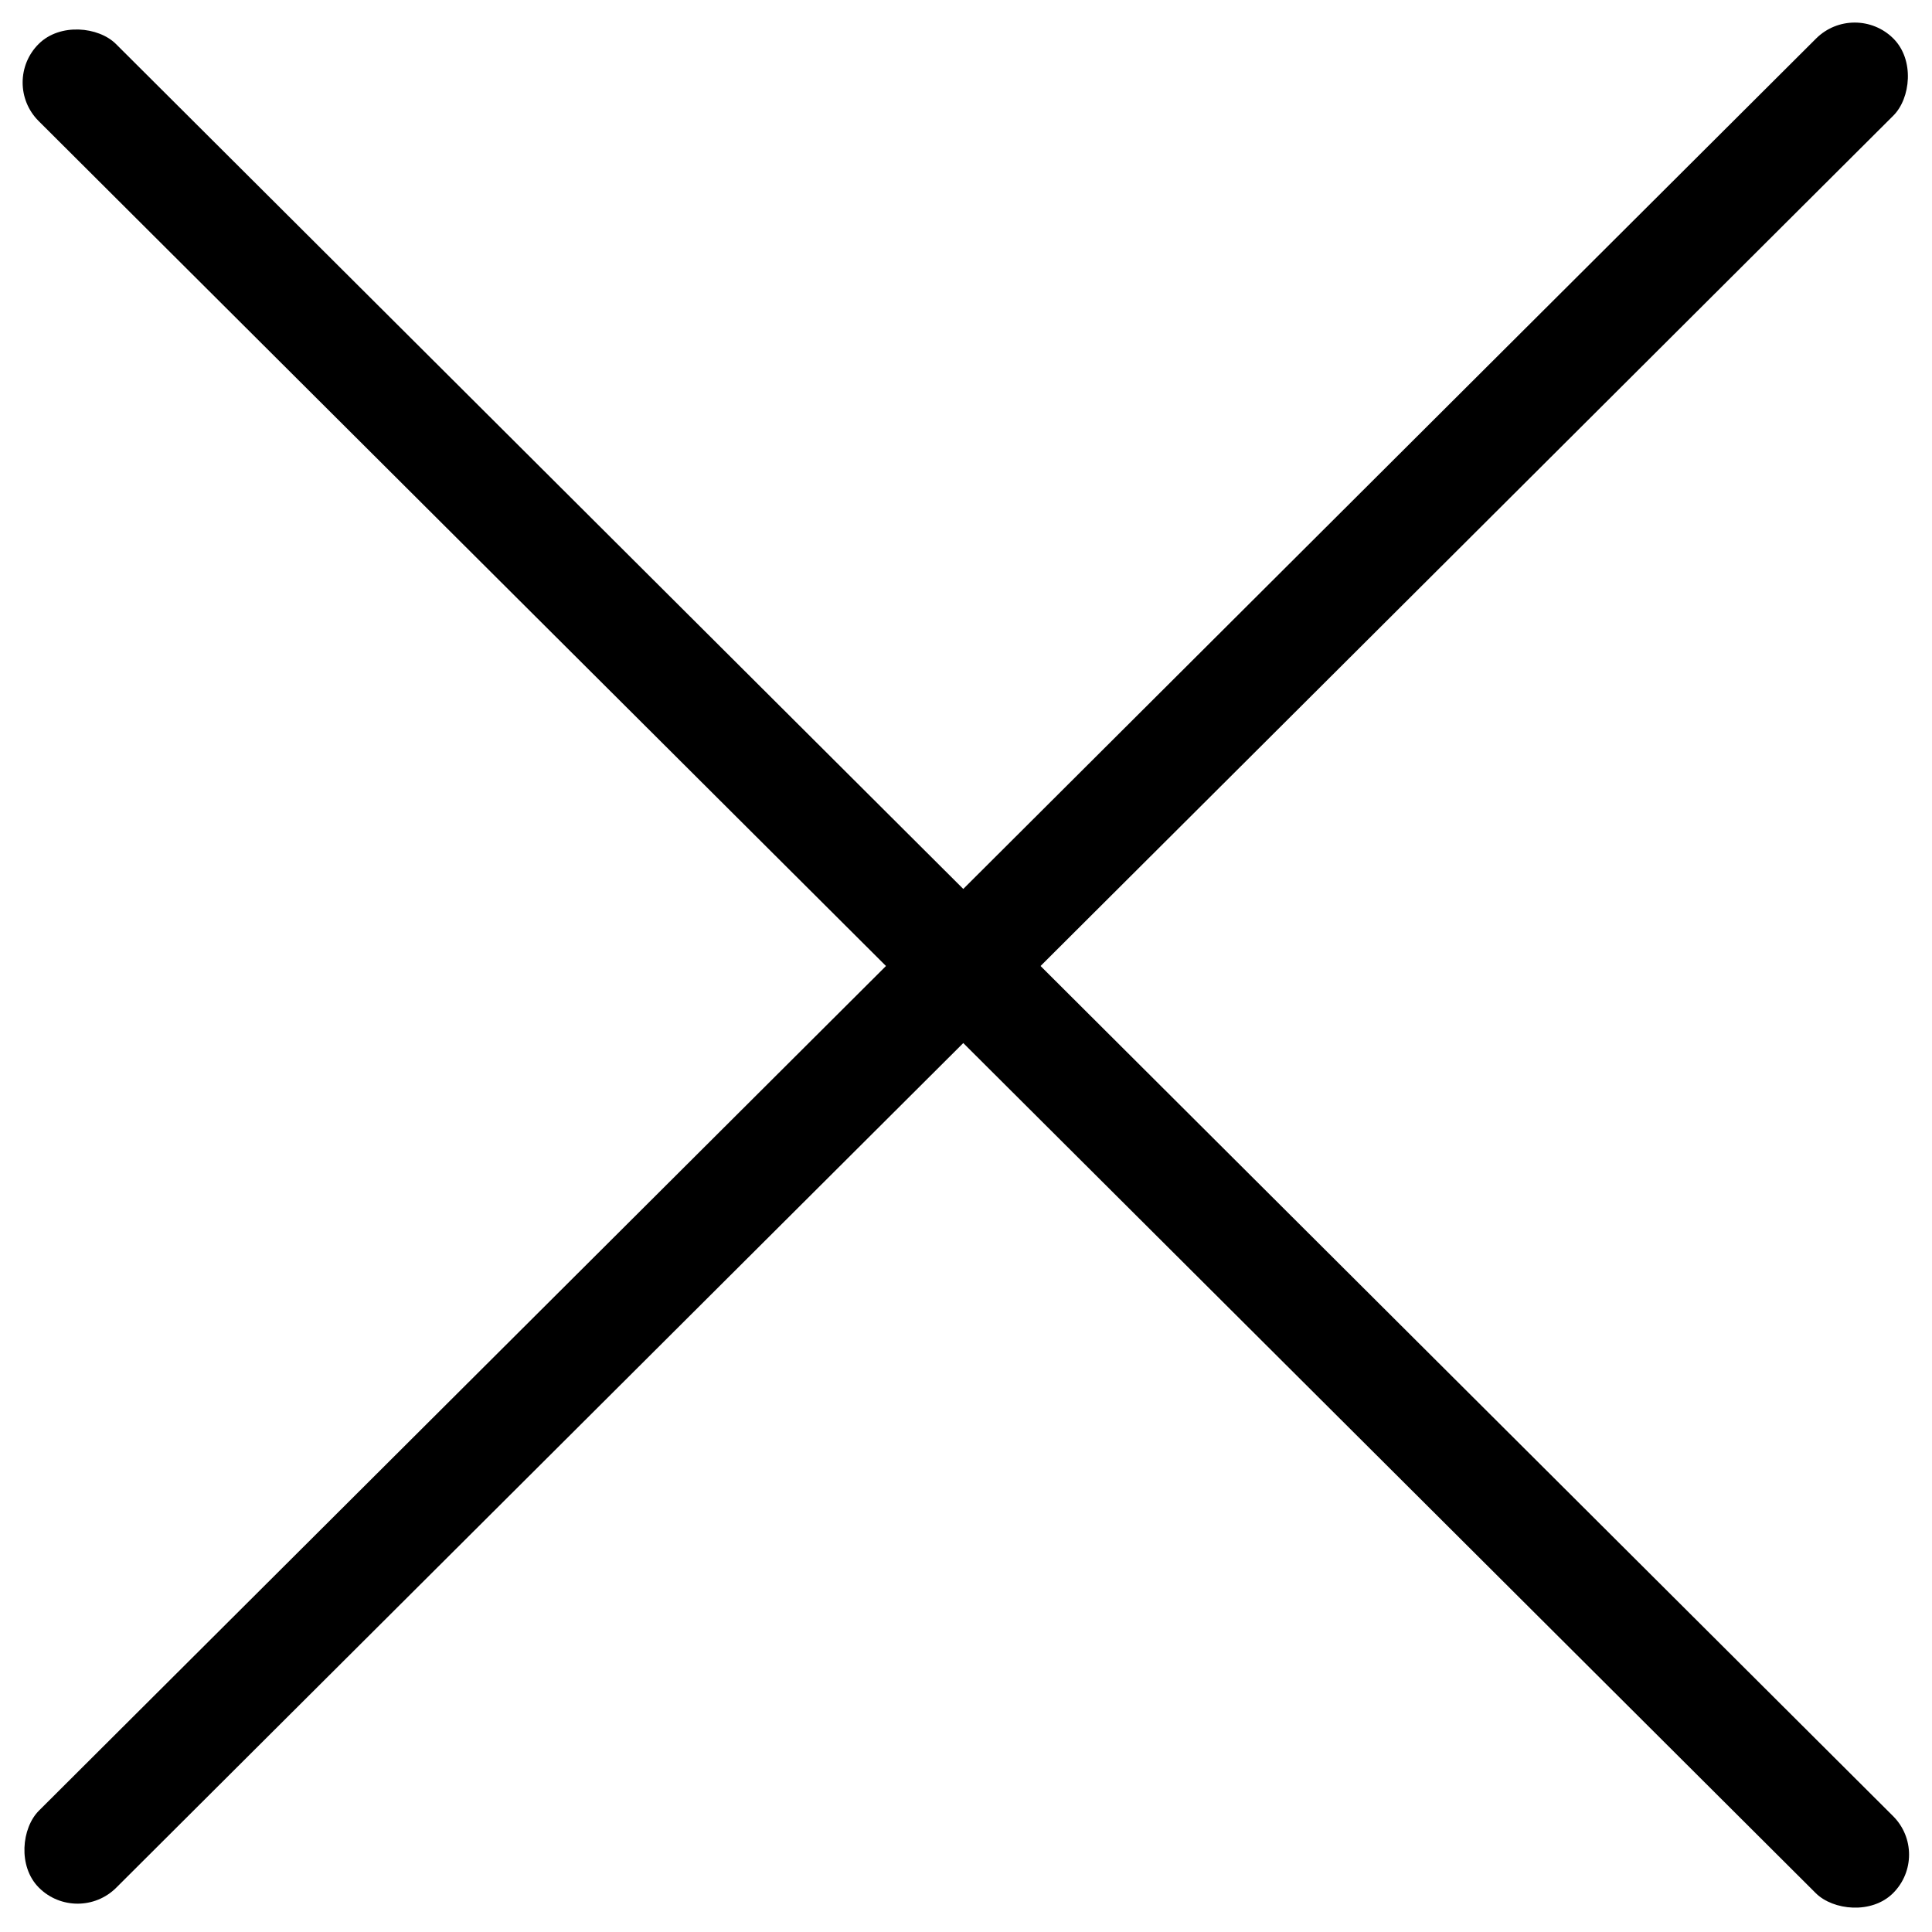 <svg width="24" height="24" viewBox="0 0 24 24" fill="none" xmlns="http://www.w3.org/2000/svg">
<rect width="1.356" height="32.537" rx="0.678" transform="matrix(0.708 -0.706 0.708 0.706 0 1.025)" fill="black"/>
<rect width="1.356" height="32.537" rx="0.678" transform="matrix(0.708 0.706 -0.708 0.706 23.04 0)" fill="black"/>
</svg>

